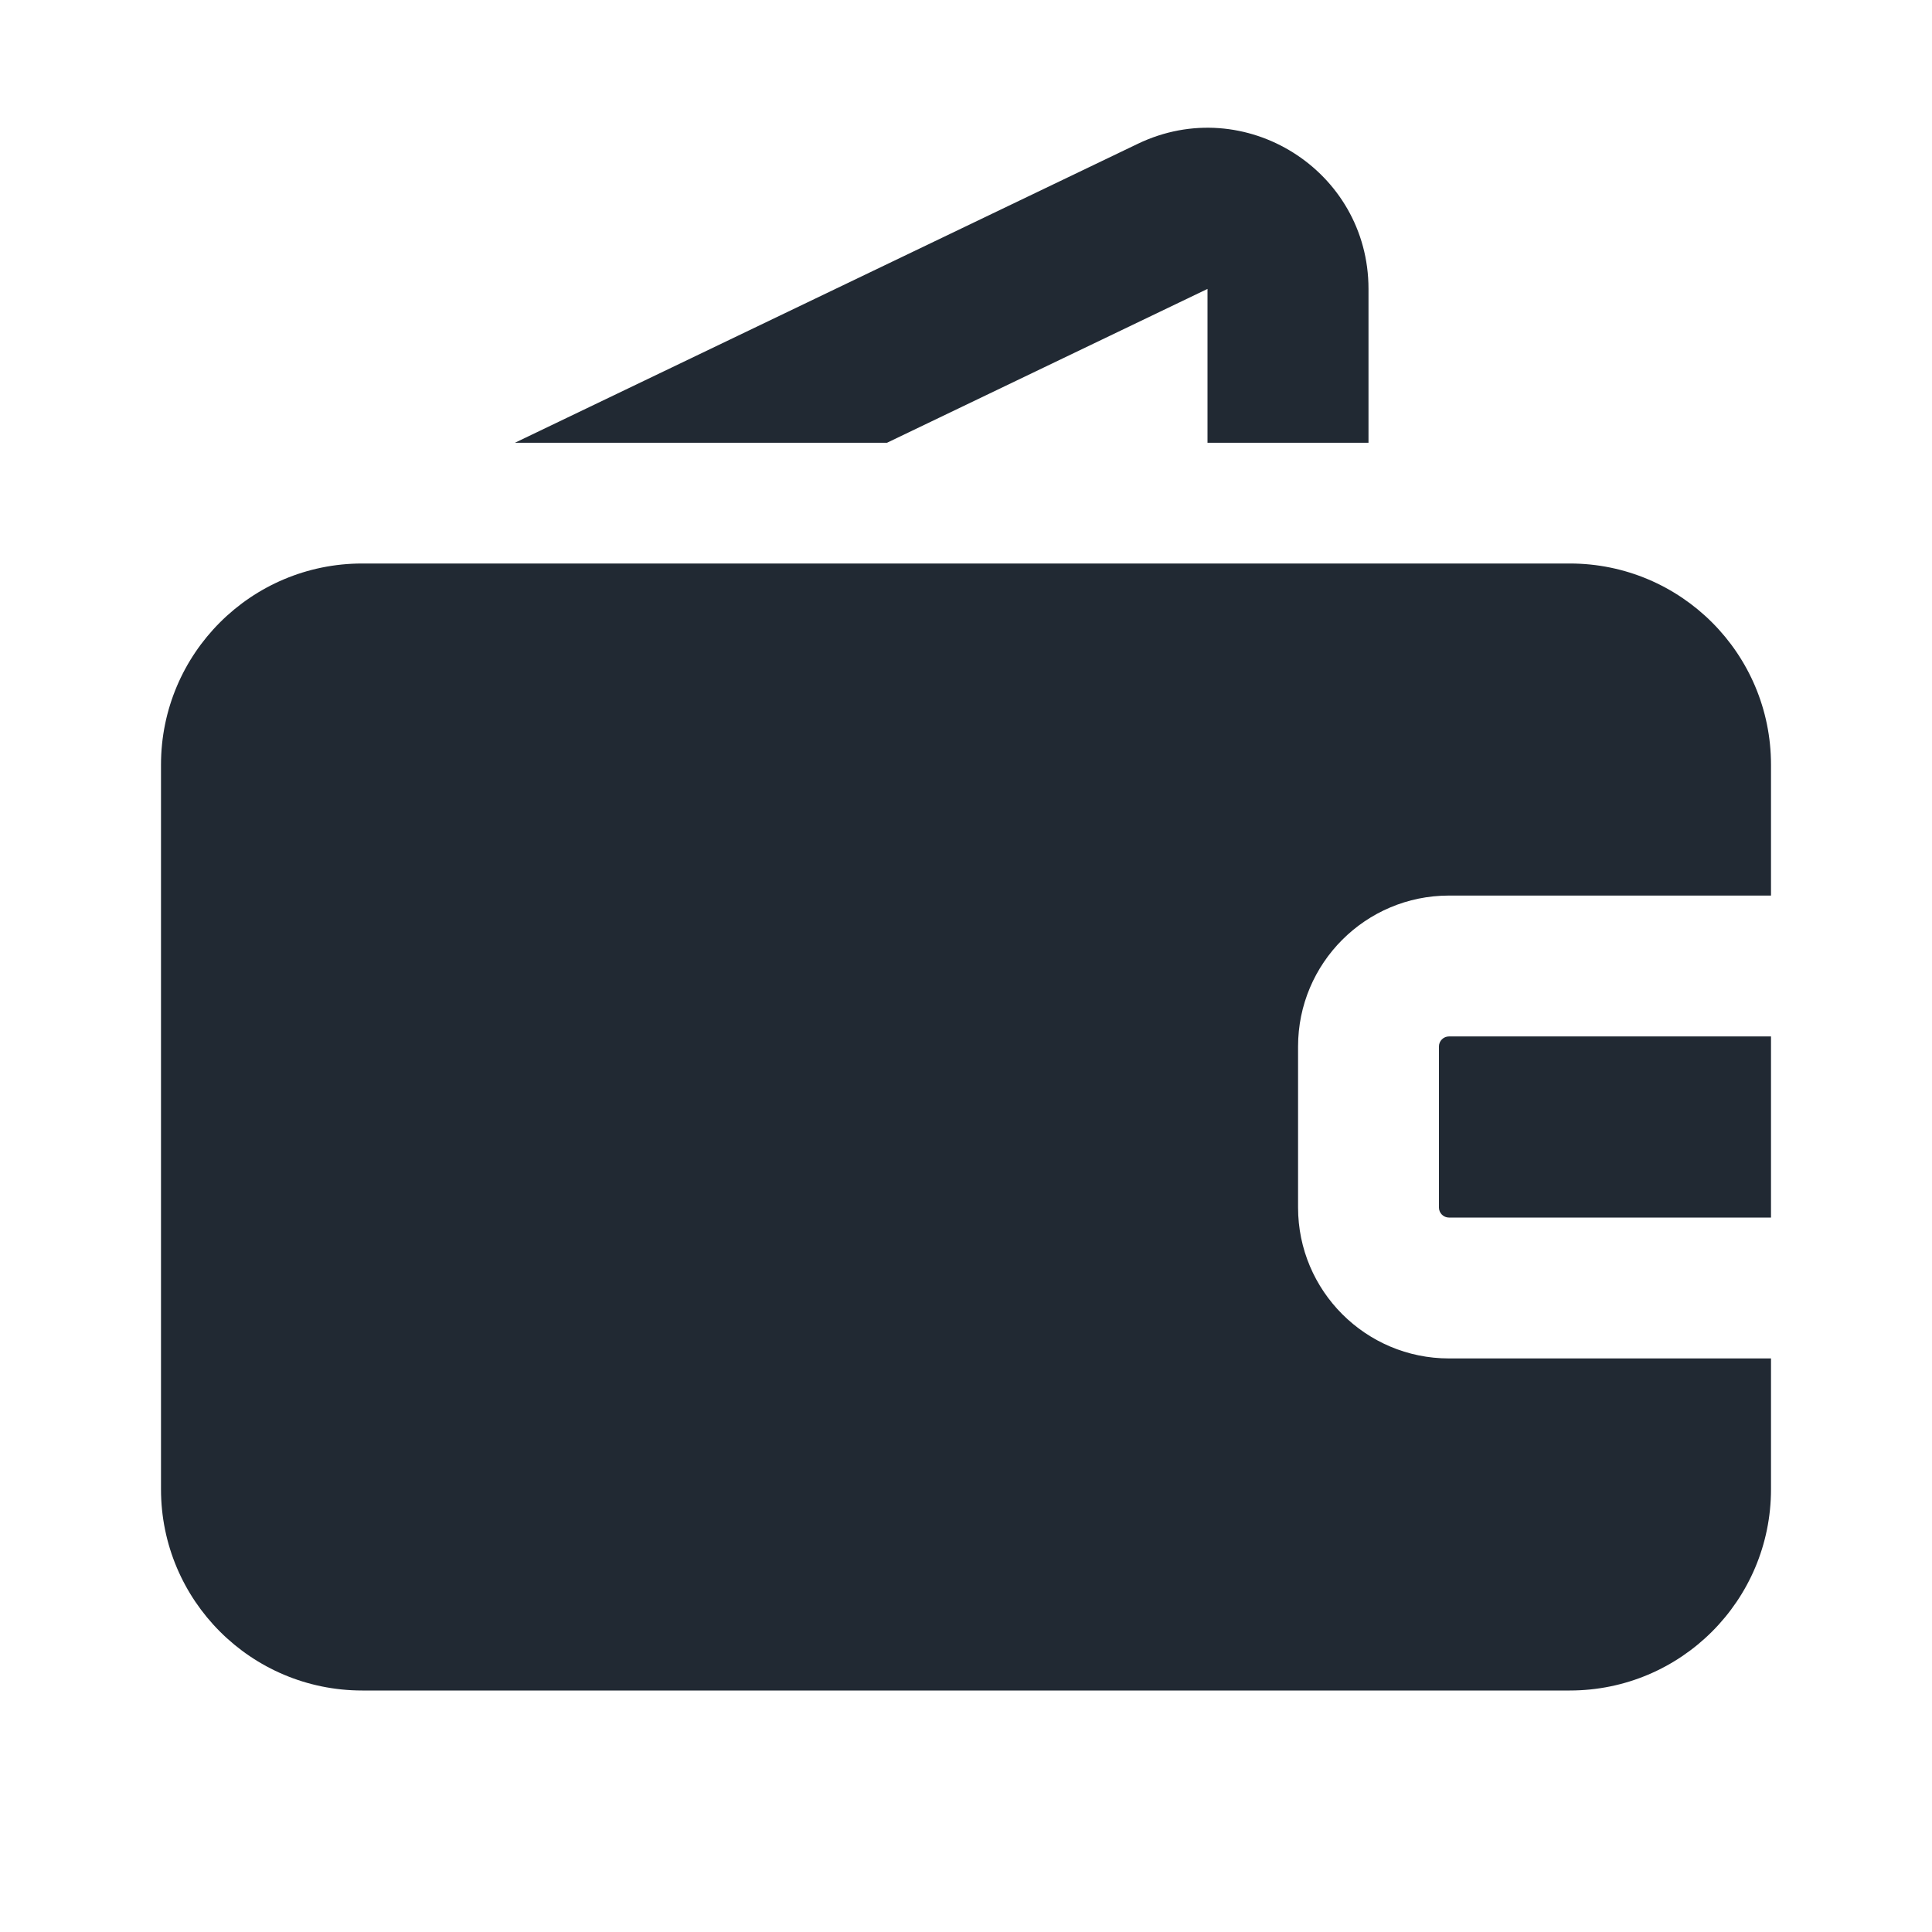 <svg width="24" height="24" viewBox="0 0 24 24" fill="none" xmlns="http://www.w3.org/2000/svg">
<path fill-rule="evenodd" clip-rule="evenodd" d="M14.135 1.786C15.462 1.149 17 2.116 17 3.589V5.5H15V3.589L11.019 5.5H6.397L14.135 1.786ZM2 18.5V9.5C2 8.119 3.119 7 4.5 7H17.556H19.5C20.881 7 22 8.119 22 9.5V11.125H18C16.965 11.125 16.125 11.964 16.125 13V15C16.125 16.035 16.965 16.875 18 16.875H22V18.5C22 19.881 20.881 21 19.5 21H4.5C3.119 21 2 19.881 2 18.5ZM18 12.875H22V15.125H18C17.931 15.125 17.875 15.069 17.875 15V13C17.875 12.931 17.931 12.875 18 12.875Z" fill="#212933"/>
</svg>
